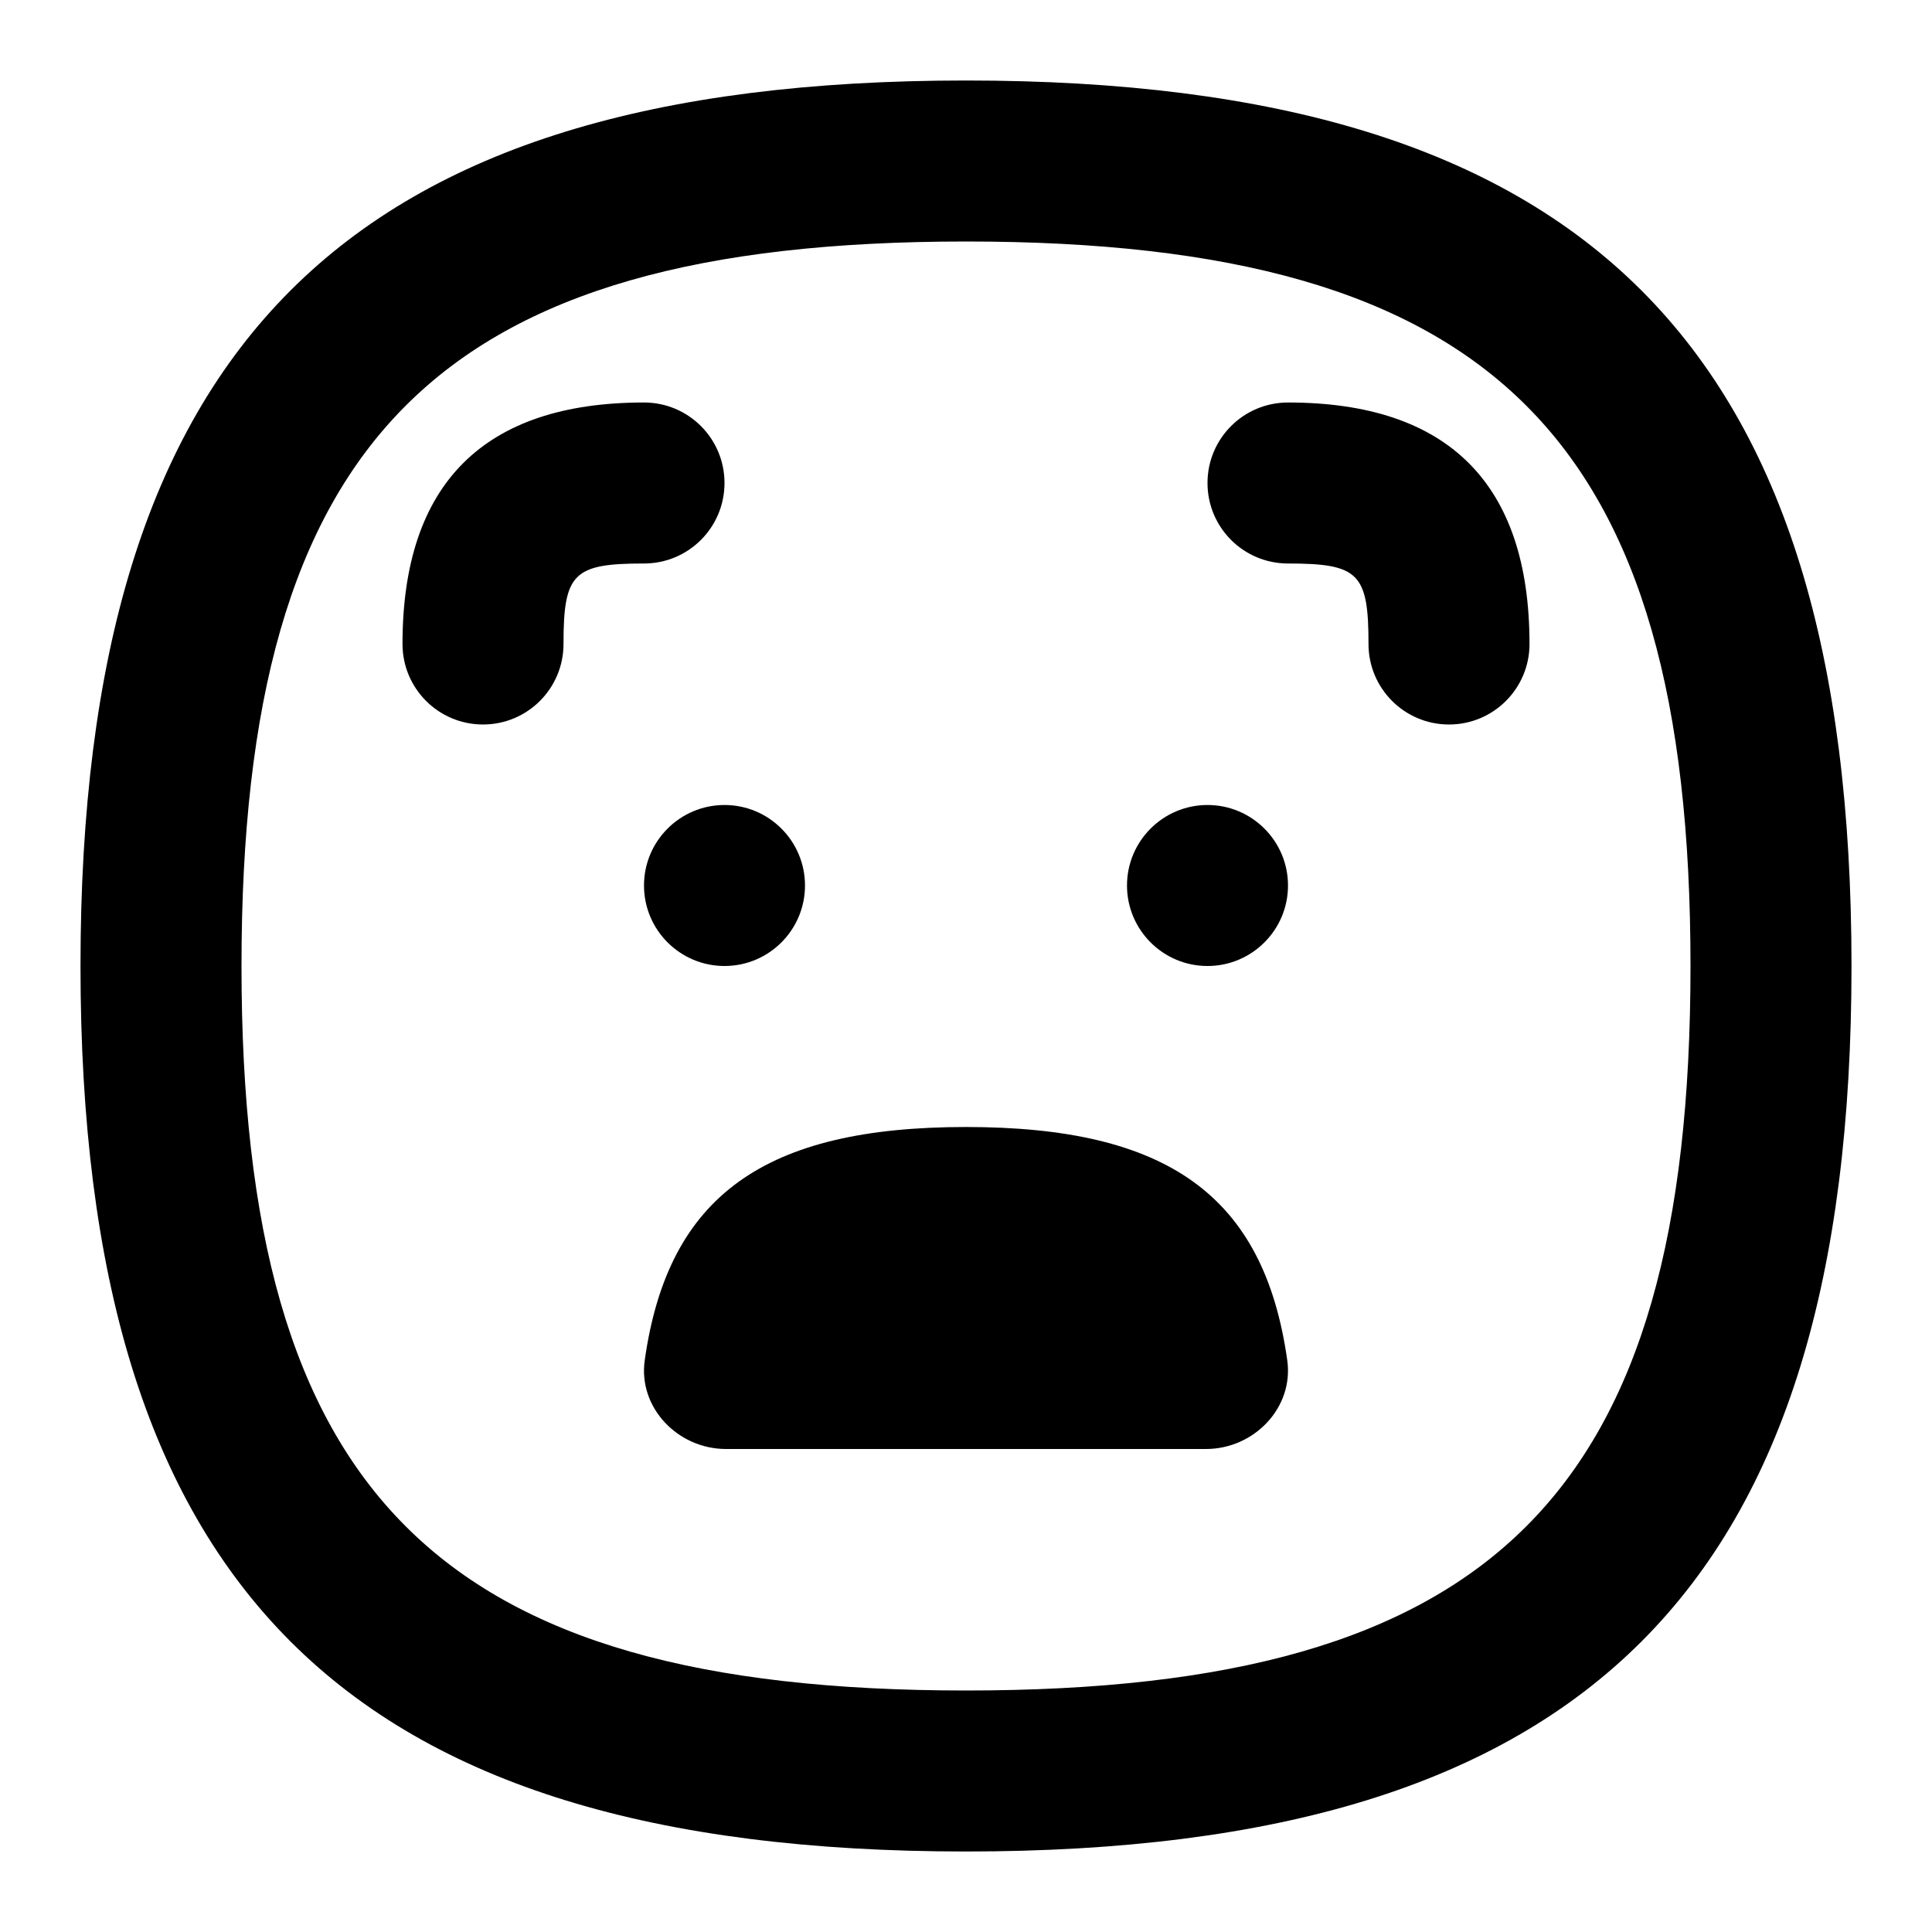 <svg id="Layer_1" viewBox="0 0 24 24" xmlns="http://www.w3.org/2000/svg" data-name="Layer 1"><path d="m12 23c-7.71 0-11-3.29-11-11s3.29-11 11-11 11 3.29 11 11-3.29 11-11 11zm0-20c-6.561 0-9 2.439-9 9s2.439 9 9 9 9-2.439 9-9-2.439-9-9-9zm0 11c-2.494 0-3.702.845-3.991 2.899-.083.586.41 1.101 1.011 1.101h5.96c.601 0 1.093-.515 1.011-1.101-.289-2.054-1.497-2.899-3.991-2.899zm-3-4c-.552 0-1 .448-1 1s.448 1 1 1 1-.448 1-1-.448-1-1-1zm6 0c-.552 0-1 .448-1 1s.448 1 1 1 1-.448 1-1-.448-1-1-1zm4-2c0-1.99-1.009-3-3-3-.552 0-1 .447-1 1s.448 1 1 1c.878 0 1 .121 1 1 0 .553.448 1 1 1s1-.447 1-1zm-12 0c0-.879.122-1 1-1 .552 0 1-.447 1-1s-.448-1-1-1c-1.991 0-3 1.01-3 3 0 .553.448 1 1 1s1-.447 1-1z"/></svg>